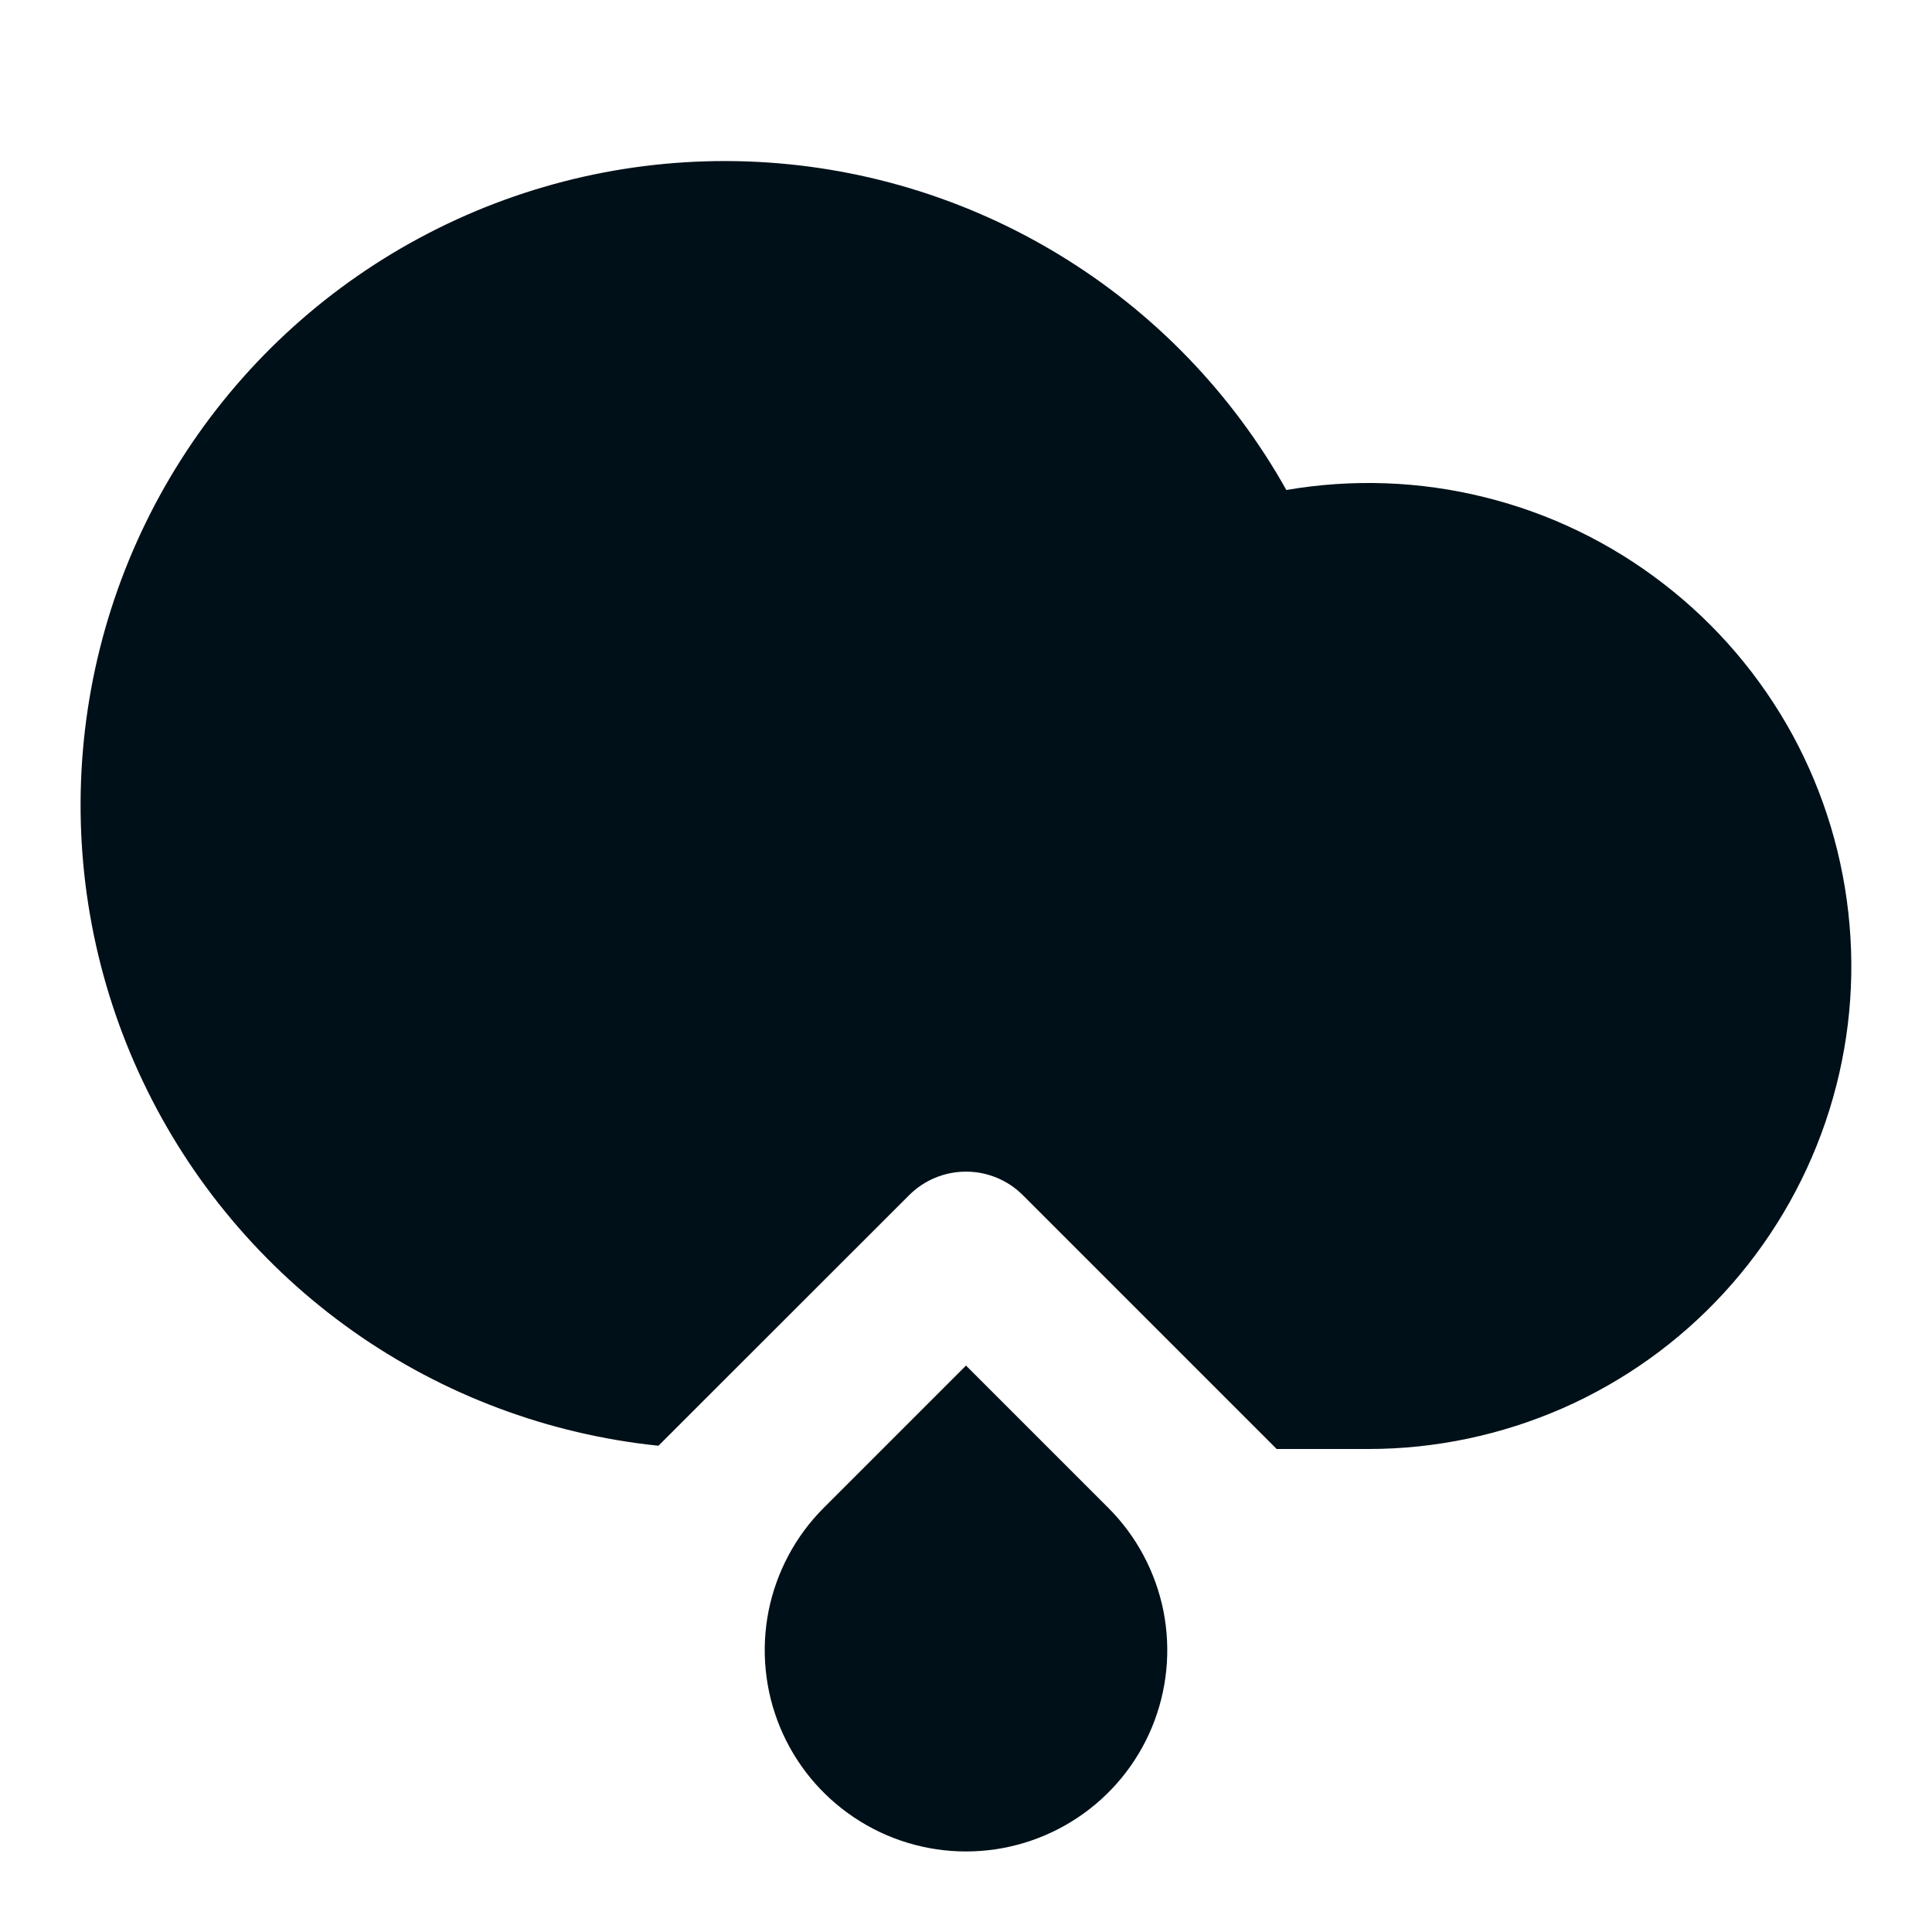 <svg width="16" height="16" viewBox="0 0 16 16" fill="none" xmlns="http://www.w3.org/2000/svg">
<path d="M10.573 12L8.471 9.898C8.346 9.773 8.177 9.703 8 9.703C7.823 9.703 7.654 9.773 7.529 9.898L5.453 11.973C4.542 11.879 3.671 11.552 2.923 11.024C2.175 10.495 1.576 9.783 1.183 8.955C0.79 8.128 0.617 7.214 0.68 6.3C0.743 5.386 1.04 4.504 1.543 3.739C2.046 2.973 2.738 2.35 3.551 1.93C4.365 1.509 5.273 1.305 6.188 1.337C7.103 1.369 7.995 1.636 8.777 2.113C9.559 2.589 10.205 3.259 10.653 4.058C11.199 3.964 11.759 3.984 12.296 4.118C12.834 4.251 13.338 4.495 13.776 4.834C14.215 5.172 14.578 5.598 14.844 6.084C15.109 6.571 15.27 7.107 15.317 7.659C15.365 8.211 15.297 8.766 15.118 9.291C14.939 9.815 14.654 10.296 14.279 10.705C13.905 11.113 13.449 11.439 12.942 11.662C12.435 11.884 11.887 12 11.333 12H10.574H10.573ZM6.821 12.488L8 11.309L9.179 12.488C9.412 12.721 9.57 13.018 9.635 13.341C9.699 13.665 9.666 14 9.54 14.304C9.414 14.609 9.2 14.869 8.926 15.052C8.652 15.235 8.33 15.333 8 15.333C7.67 15.333 7.348 15.235 7.074 15.052C6.8 14.869 6.586 14.609 6.46 14.304C6.334 14 6.301 13.665 6.365 13.341C6.43 13.018 6.588 12.721 6.821 12.488V12.488Z" fill="#001018"/>
</svg>
